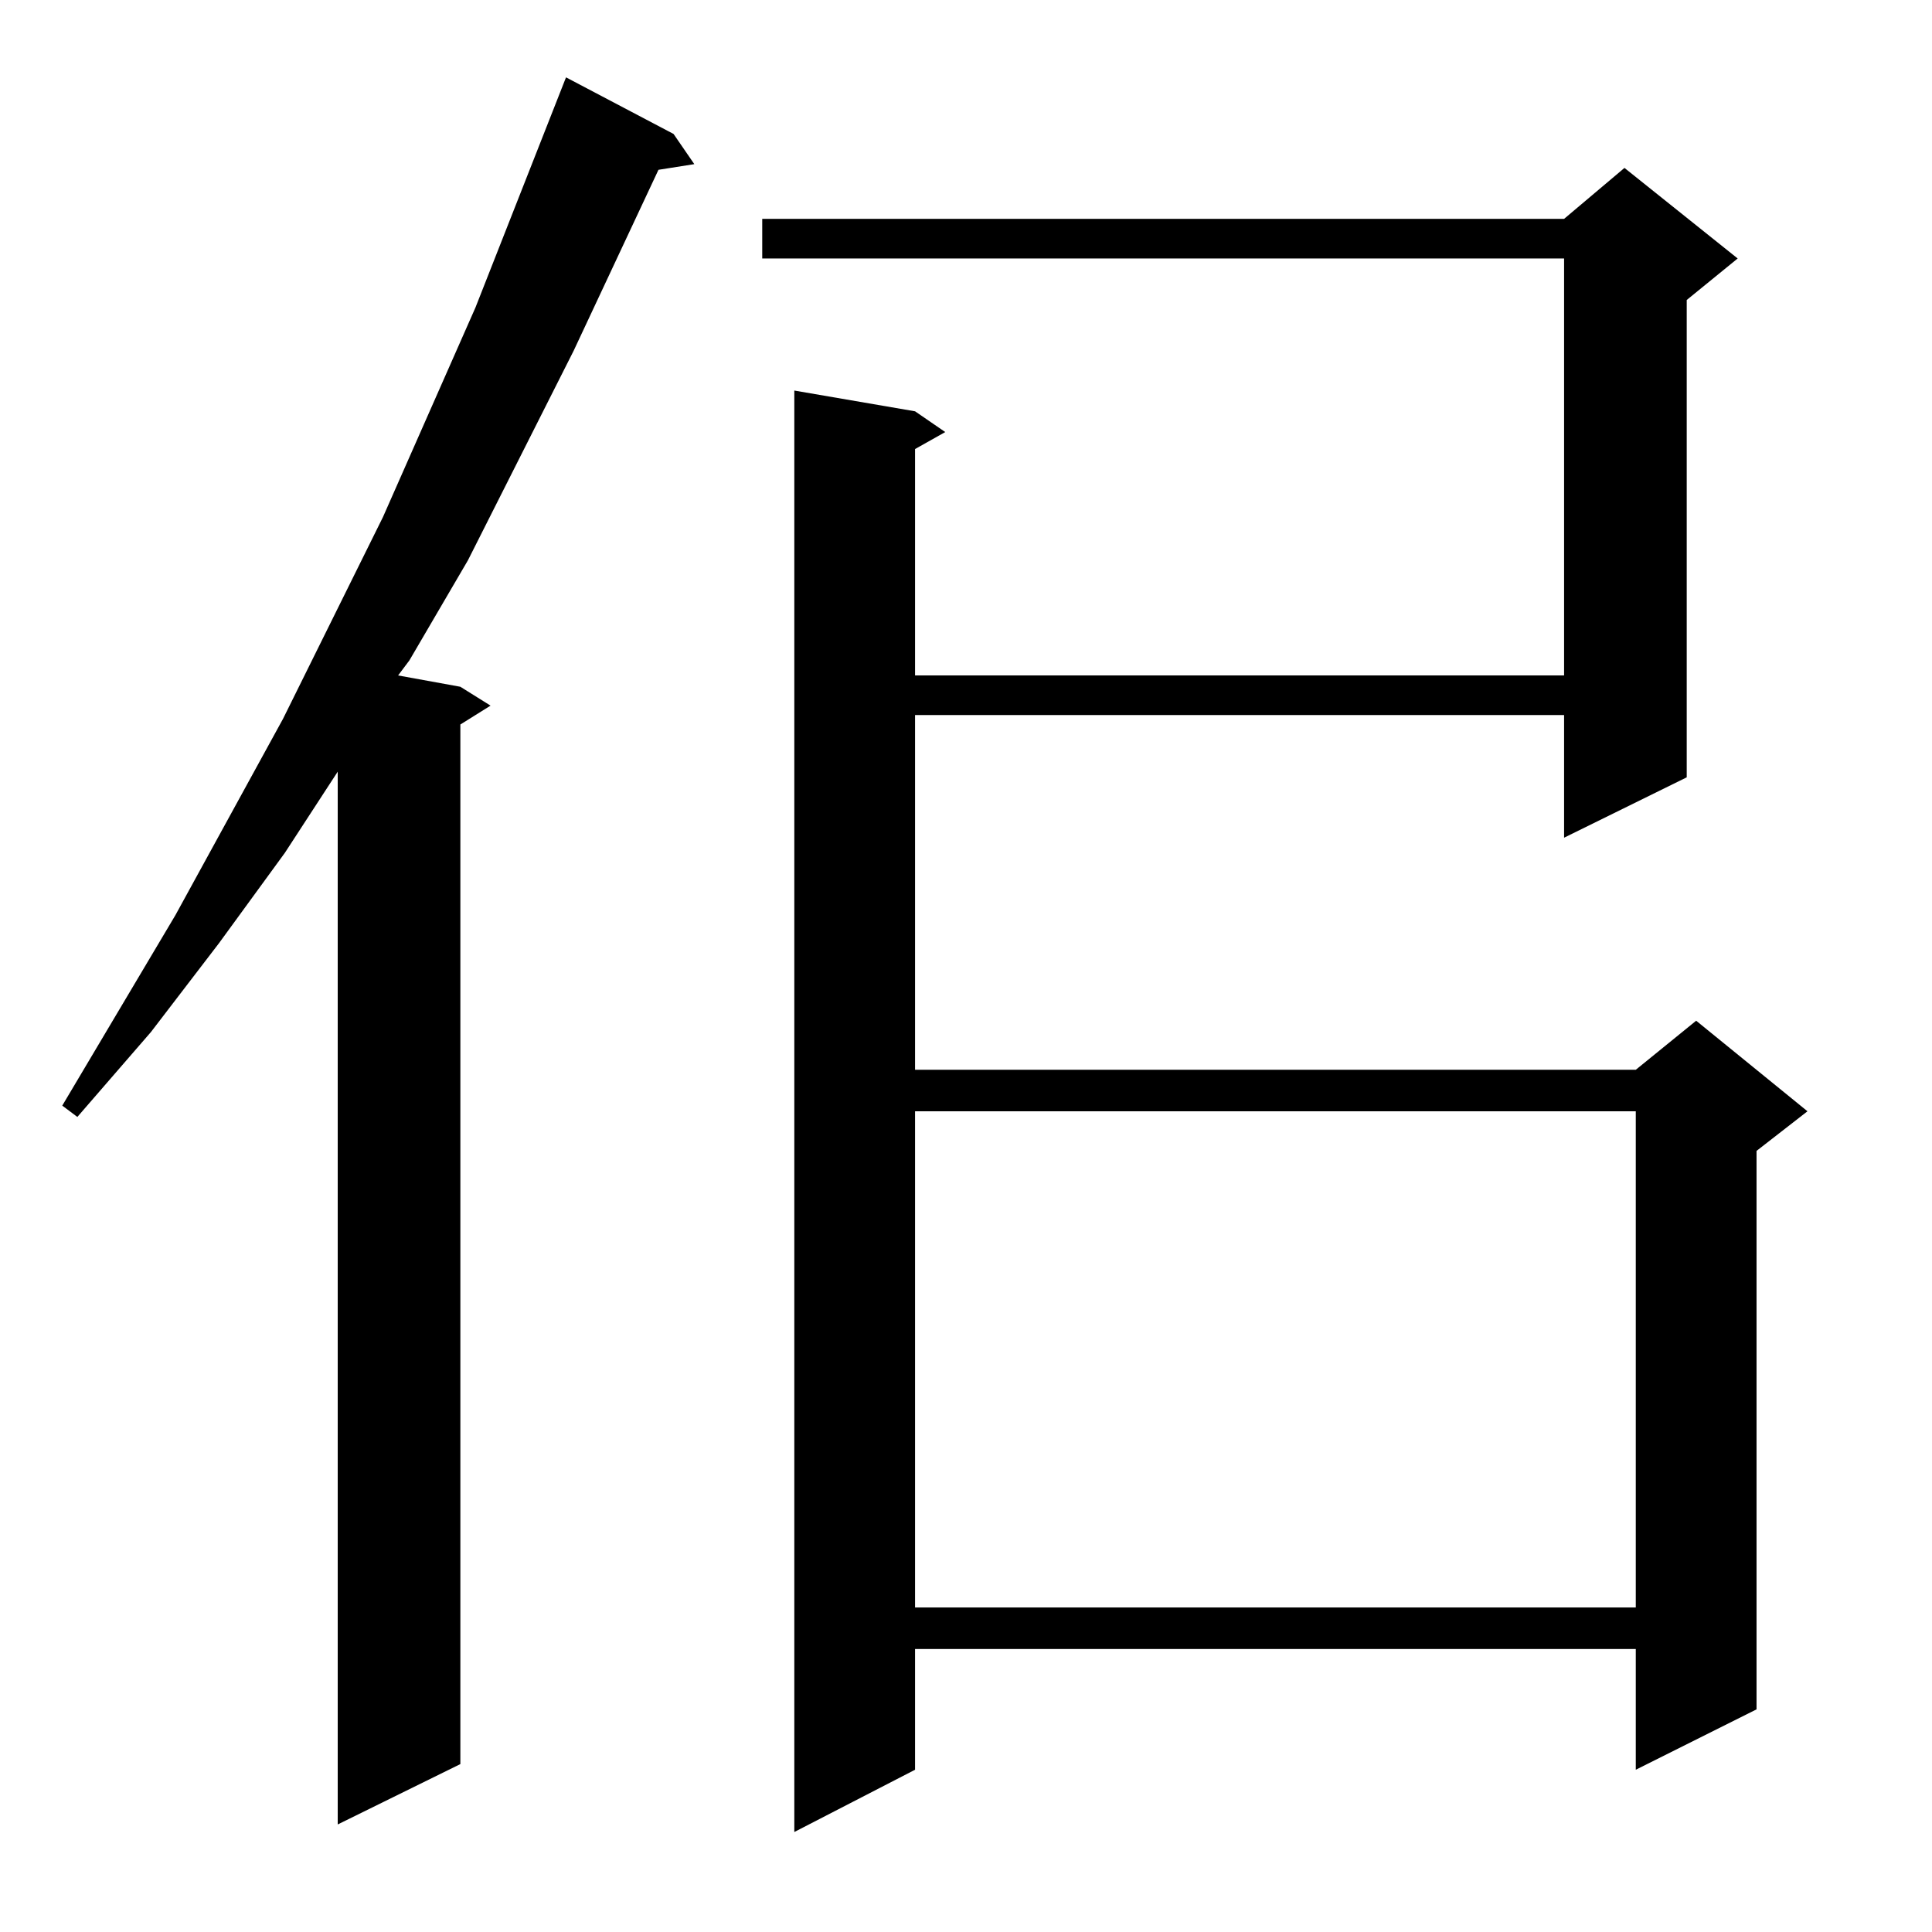 <?xml version="1.0" standalone="no"?>
<!DOCTYPE svg PUBLIC "-//W3C//DTD SVG 1.1//EN" "http://www.w3.org/Graphics/SVG/1.1/DTD/svg11.dtd" >
<svg xmlns="http://www.w3.org/2000/svg" xmlns:xlink="http://www.w3.org/1999/xlink" version="1.1" viewBox="0 -144 1024 1024">
  <g transform="matrix(1 0 0 -1 0 880)">
   <path fill="currentColor"
d="M921 887l-27 -22v-253l-65 -32v65h-344v-188h382l32 26l59 -48l-27 -21v-296l-64 -32v64h-382v-64l-64 -33v764l64 -11l16 -11l-16 -9v-120h344v221h-425v21h425l32 27zM357 953l11 -16l-19 -3l-45 -96l-56 -111l-31 -53l-6 -8l33 -6l16 -10l-16 -10v-551l-65 -32v558
l-28 -43l-35 -48l-36 -47l-39 -45l-8 6l60 101l57 104l53 107l49 111l48 122zM485 435v-263h382v263h-382z" />
  </g>

</svg>
